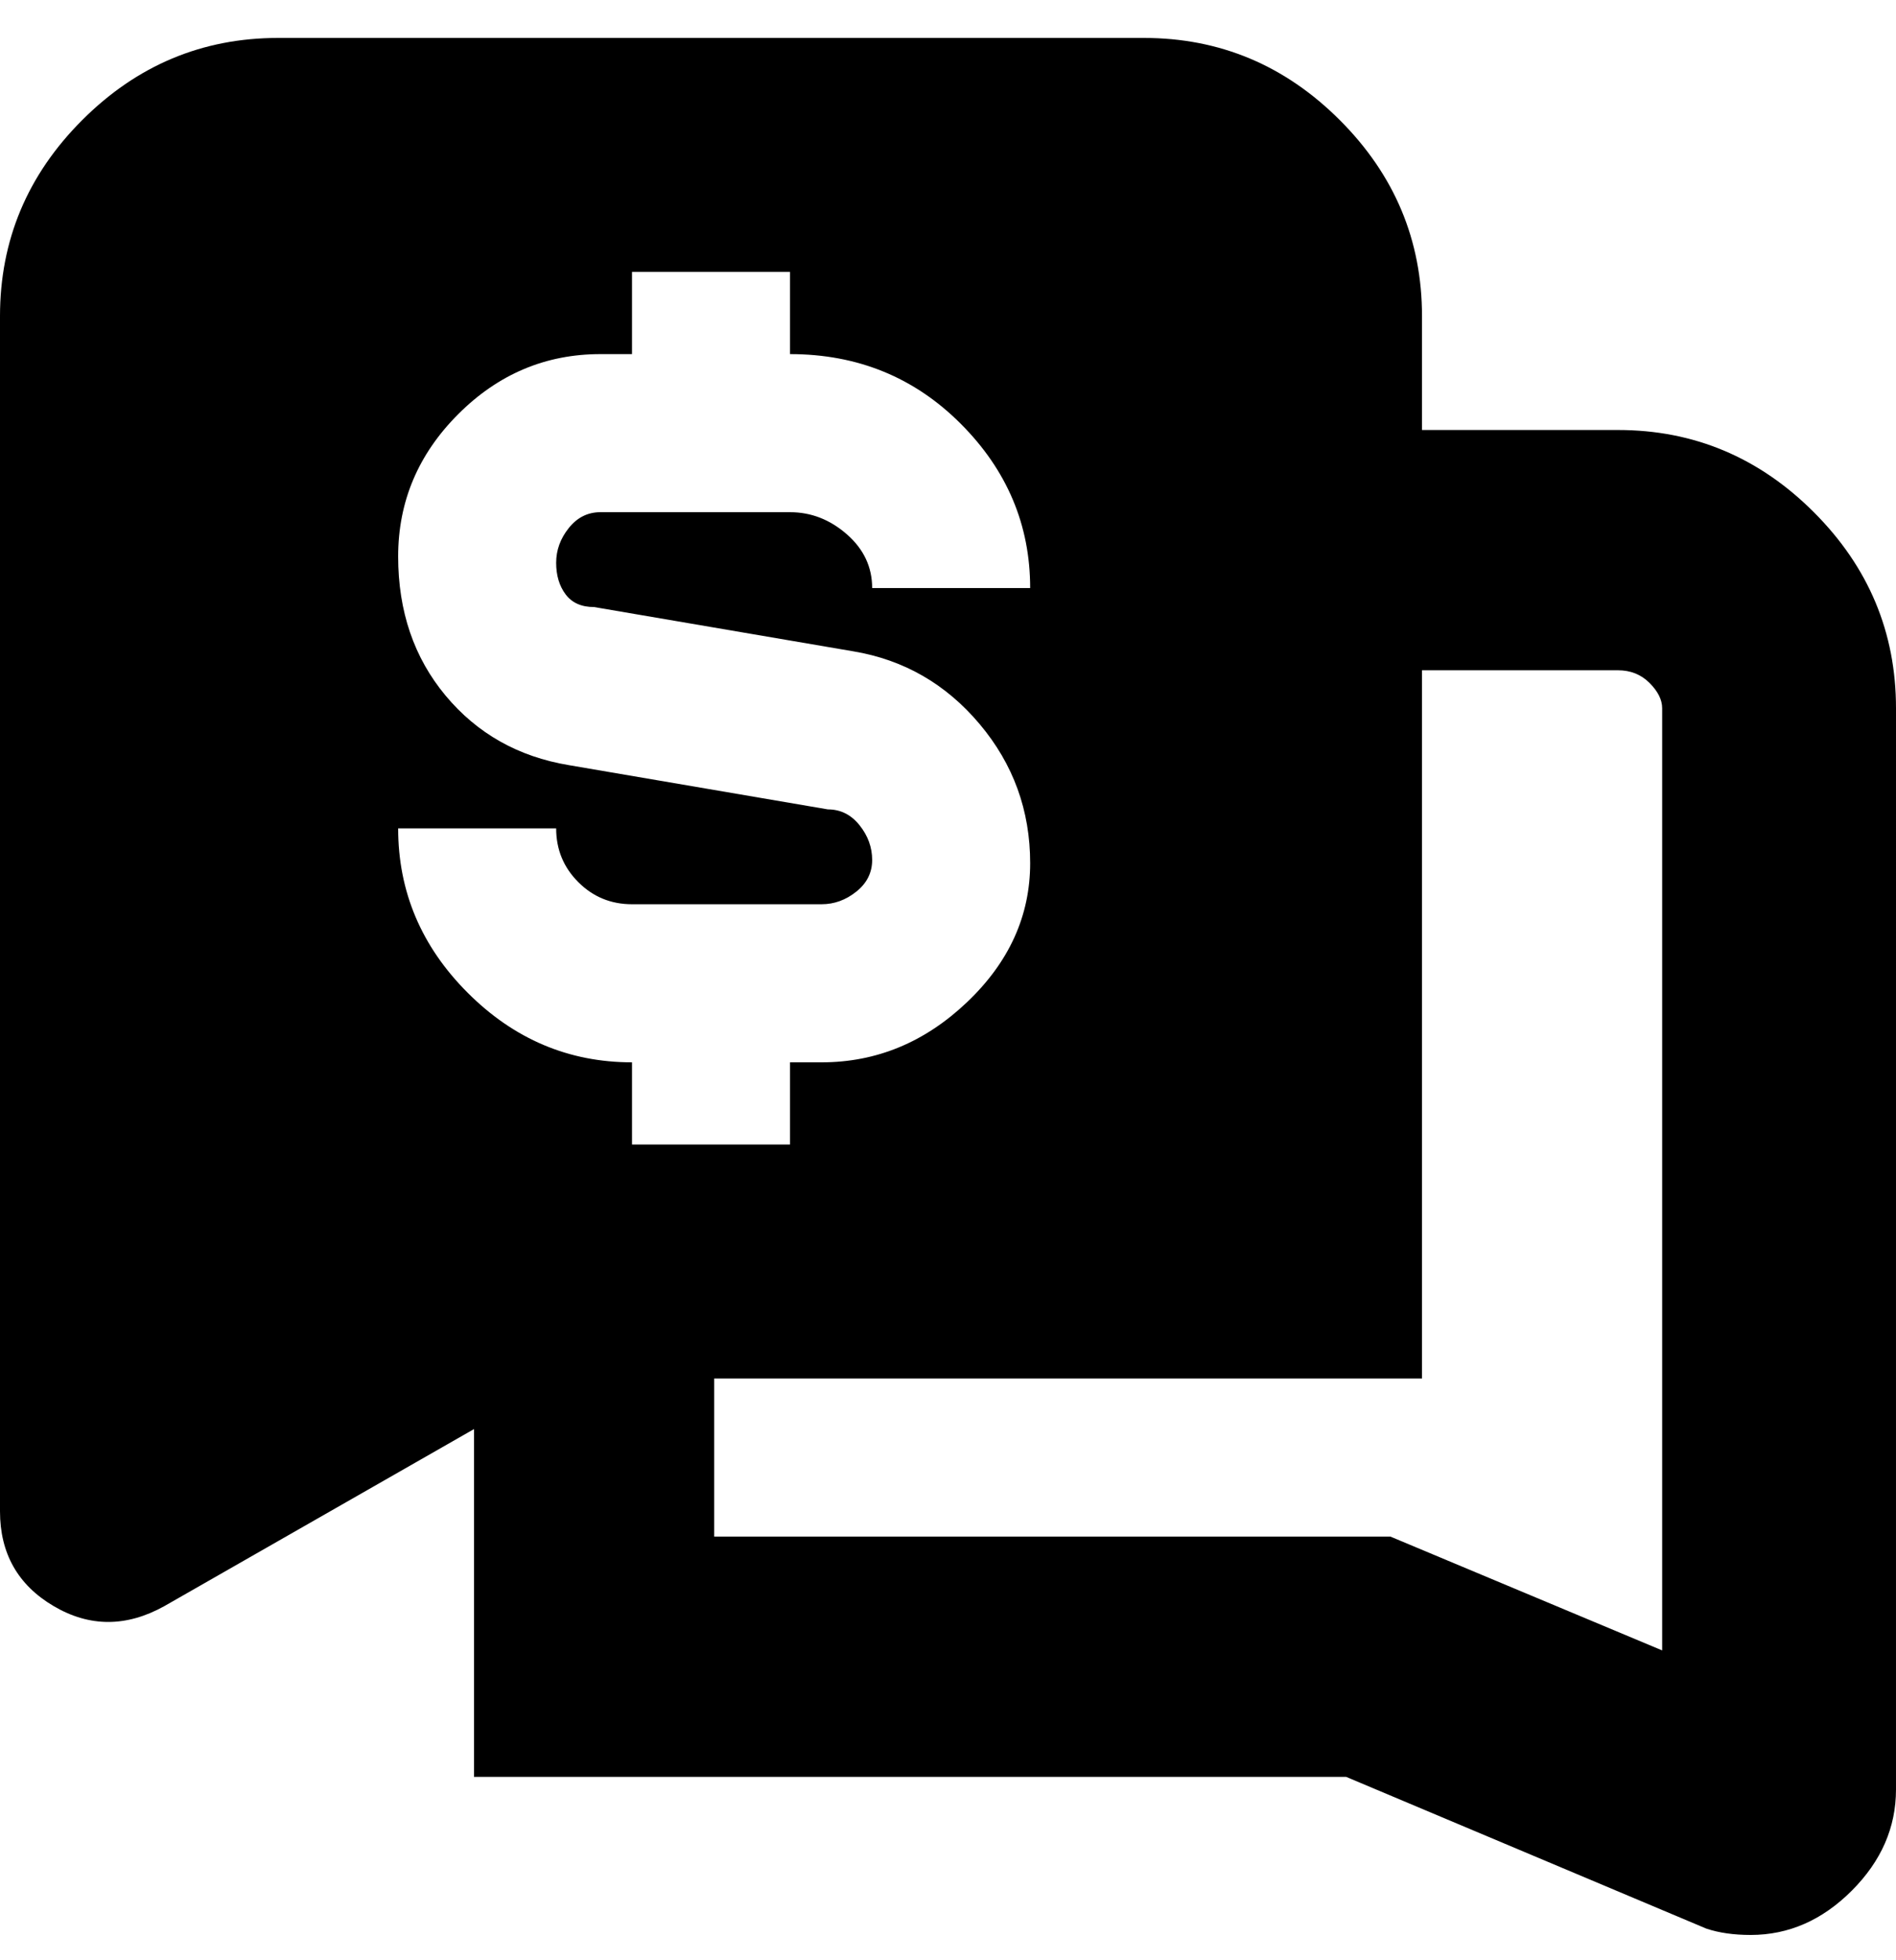 <svg viewBox="0 0 300 310" xmlns="http://www.w3.org/2000/svg"><path d="M256 68h-31V50q0-18-13-31T181 6H44Q26 6 13 19T0 50v189q0 10 8.5 15t17.5 0l49-28v55h138l57 24q3 1 7 1 9 0 16-7t7-16V112q0-18-13-31t-31-13zM63 131h25q0 5 3.5 8.5t8.5 3.5h30q3 0 5.5-2t2.5-5q0-3-2-5.5t-5-2.5l-41-7q-12-2-19.5-11T63 88q0-13 9.5-22.5T95 56h5V43h25v13q16 0 27 11t11 26h-25q0-5-4-8.5t-9-3.5H95q-3 0-5 2.5T88 89q0 3 1.5 5t4.5 2l41 7q12 2 20 11.5t8 22q0 12.5-10 22t-23 9.5h-5v13h-25v-13q-15 0-26-11t-11-26zm200 130l-43-18H113v-25h112V106h31q3 0 5 2t2 4v149z"/></svg>